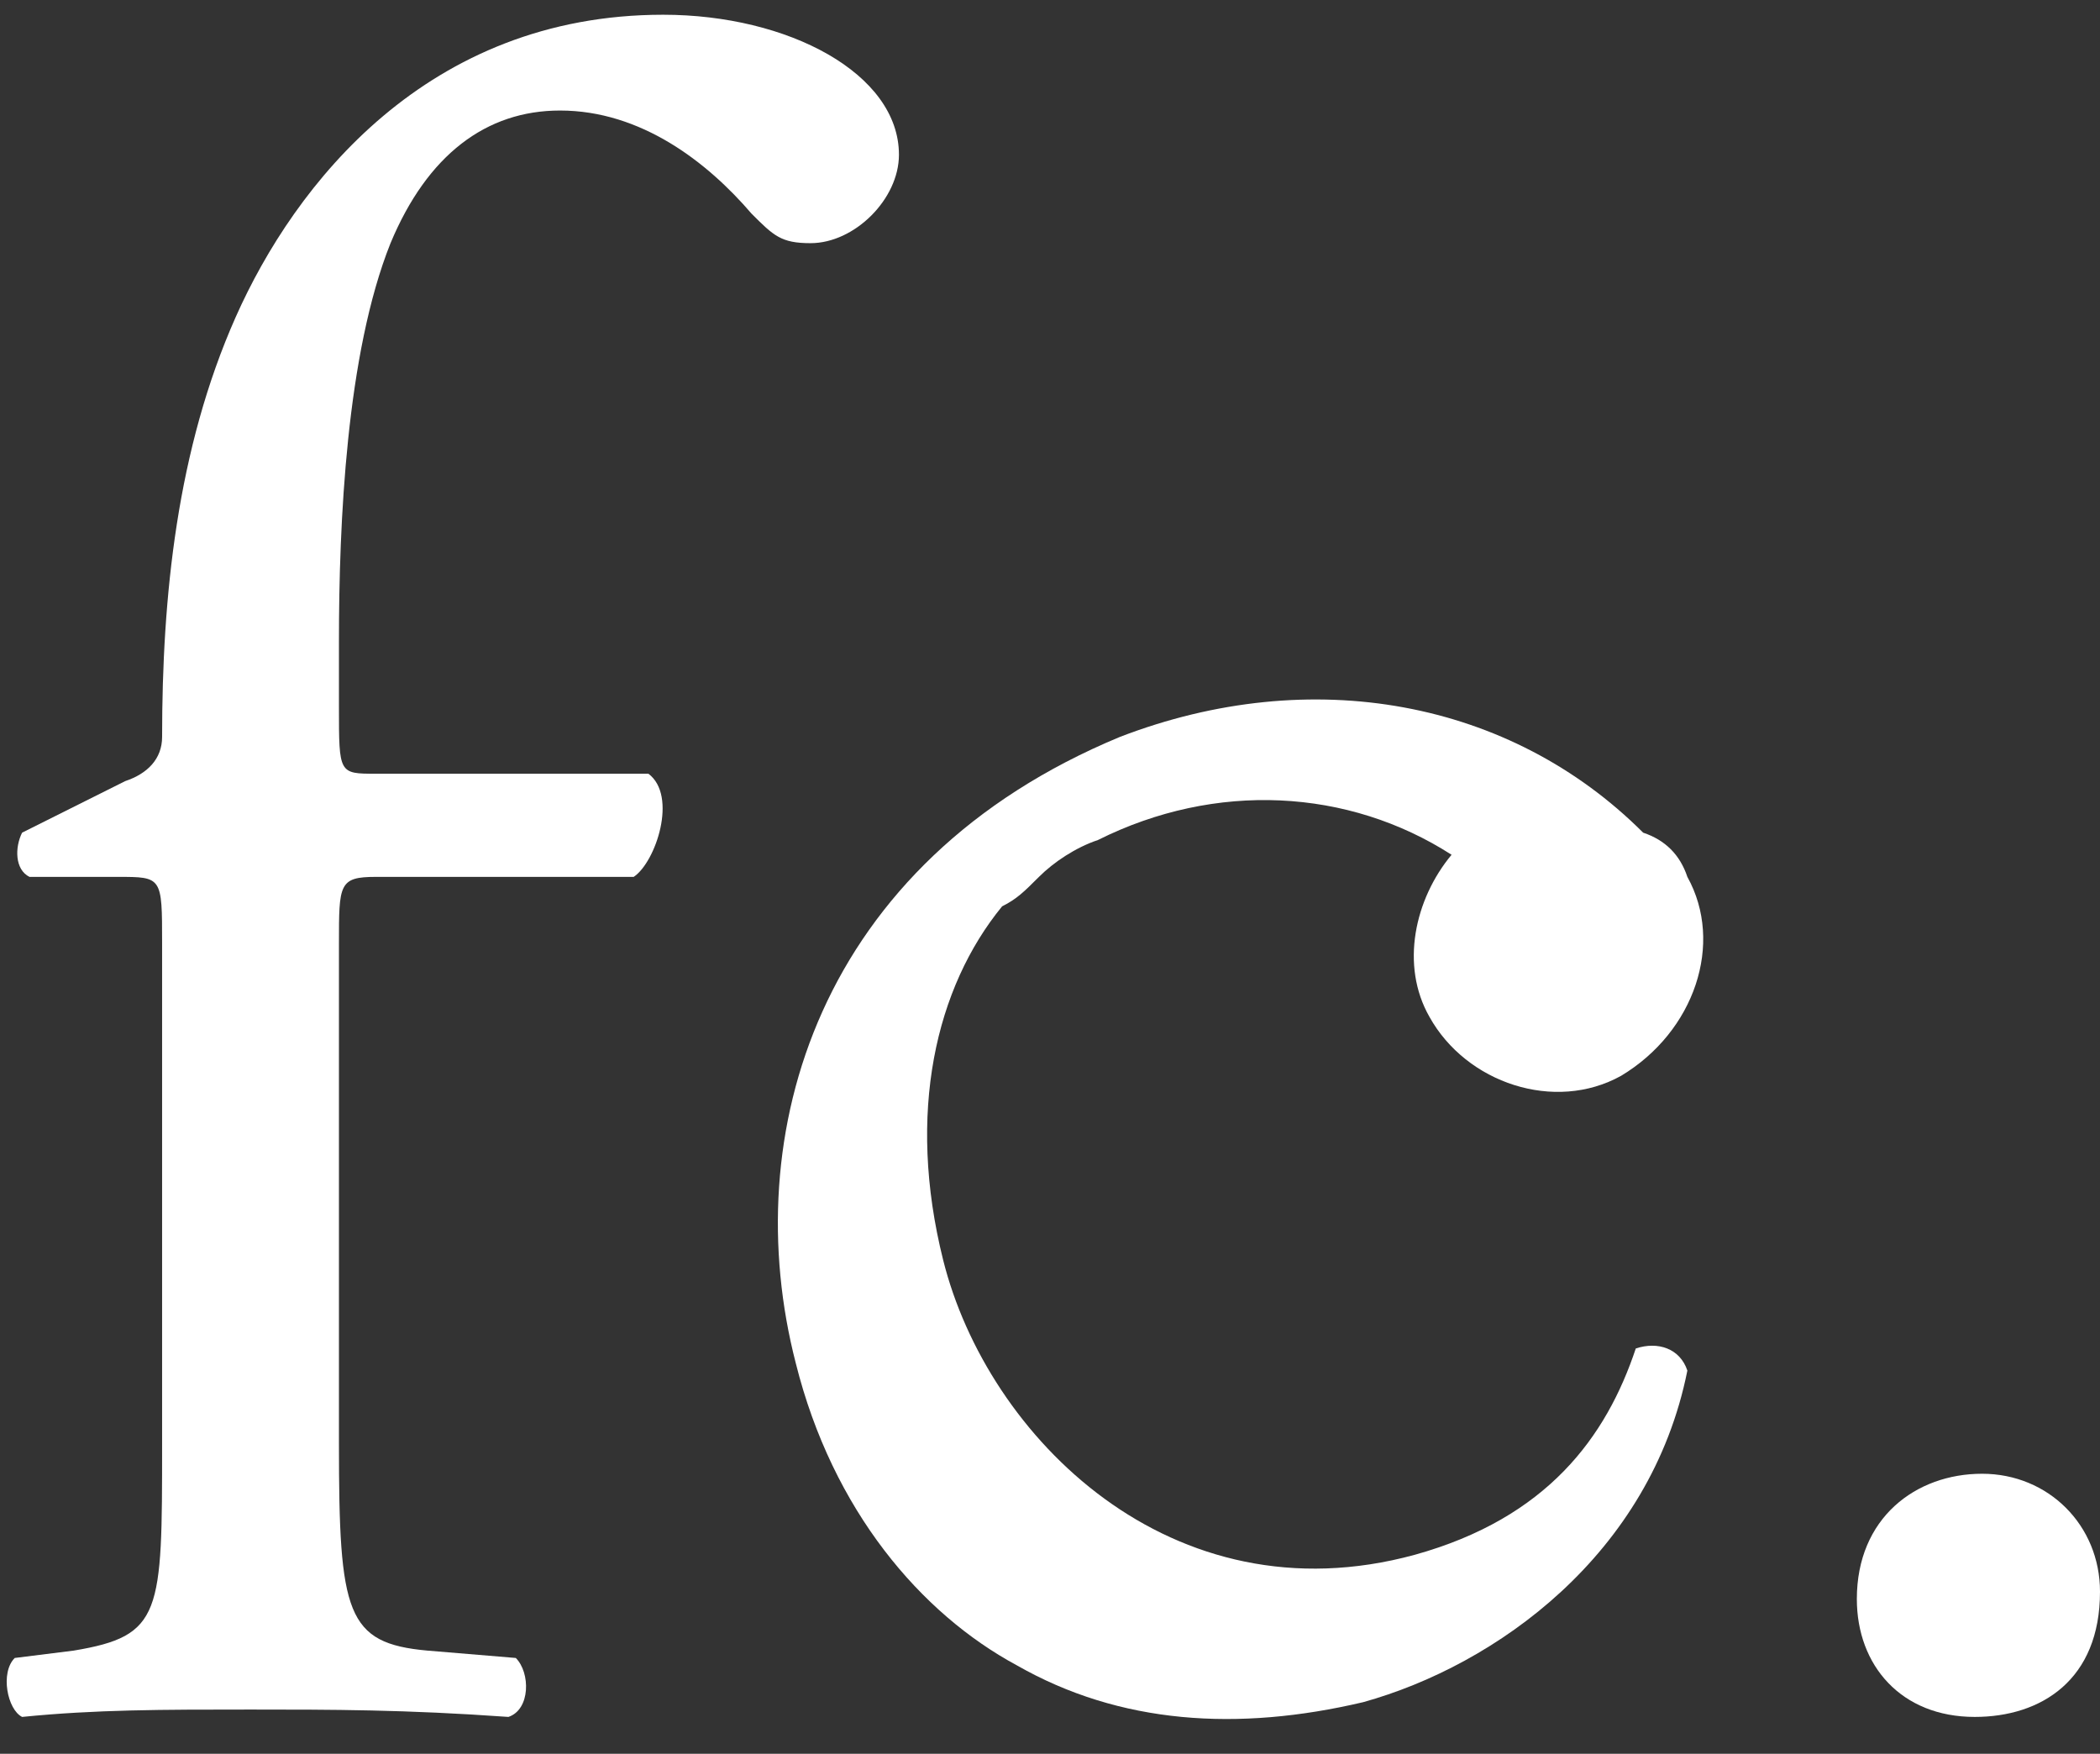 <?xml version="1.0" encoding="utf-8"?>
<!-- Generator: Adobe Illustrator 19.2.0, SVG Export Plug-In . SVG Version: 6.00 Build 0)  -->
<svg version="1.1" id="Layer_1" xmlns="http://www.w3.org/2000/svg" xmlns:xlink="http://www.w3.org/1999/xlink" x="0px" y="0px"
	 viewBox="0 0 28.5 23.8" style="enable-background:new 0 0 28.5 23.8;" xml:space="preserve">
<rect x="0" y="0" width="28.5" height="23.8" fill="#333333" stroke="none"/>
<style type="text/css">
	.st0{fill:#FFFFFF;}
</style>
<g>
	<path class="st0" d="M5.1,11.9c-0.5,0-0.5,0.1-0.5,0.9v6.8c0,2.3,0.1,2.7,1.2,2.8L7,22.5c0.2,0.2,0.2,0.7-0.1,0.8
		c-1.4-0.1-2.4-0.1-3.5-0.1c-1.2,0-2.1,0-3.1,0.1c-0.2-0.1-0.3-0.6-0.1-0.8L1,22.4c1.2-0.2,1.2-0.5,1.2-2.8v-6.8
		c0-0.9,0-0.9-0.6-0.9H0.4c-0.2-0.1-0.2-0.4-0.1-0.6l1.4-0.7C2,10.5,2.2,10.3,2.2,10c0-1.9,0.2-3.9,1-5.7C4,2.5,5.8,0.2,9,0.2
		c1.7,0,3.2,0.8,3.2,1.9c0,0.6-0.6,1.2-1.2,1.2c-0.4,0-0.5-0.1-0.8-0.4C9.6,2.2,8.7,1.5,7.6,1.5c-1,0-1.8,0.6-2.3,1.8
		C4.7,4.8,4.6,7.1,4.6,8.7v0.9c0,0.9,0,0.9,0.5,0.9h3.7c0.4,0.3,0.1,1.2-0.2,1.4H5.1z"/>
	<path class="st0" d="M22.9,11.9c-0.1-0.3-0.3-0.5-0.6-0.6c-1.8-1.8-4.5-2.3-7.1-1.3l0,0c-4.1,1.7-5.2,5.4-4.4,8.5
		c0.5,2,1.7,3.4,3,4.1c1.4,0.8,3,0.9,4.7,0.5c1.8-0.5,3.9-2,4.4-4.5c-0.1-0.3-0.4-0.4-0.7-0.3c-0.4,1.2-1.2,2.3-3,2.8
		c-3.3,0.9-5.8-1.6-6.4-4c-0.5-2-0.1-3.7,0.8-4.8c0.2-0.1,0.3-0.2,0.5-0.4c0.2-0.2,0.5-0.4,0.8-0.5c1.6-0.8,3.4-0.7,4.8,0.2
		c-0.5,0.6-0.7,1.5-0.3,2.2c0.5,0.9,1.7,1.3,2.6,0.8C23,14,23.4,12.8,22.9,11.9"/>
	<path class="st0" d="M28.5,21.6c0,1.2-0.8,1.7-1.7,1.7c-1,0-1.6-0.7-1.6-1.6c0-1.1,0.8-1.7,1.7-1.7S28.5,20.7,28.5,21.6"/>
</g>
</svg>
